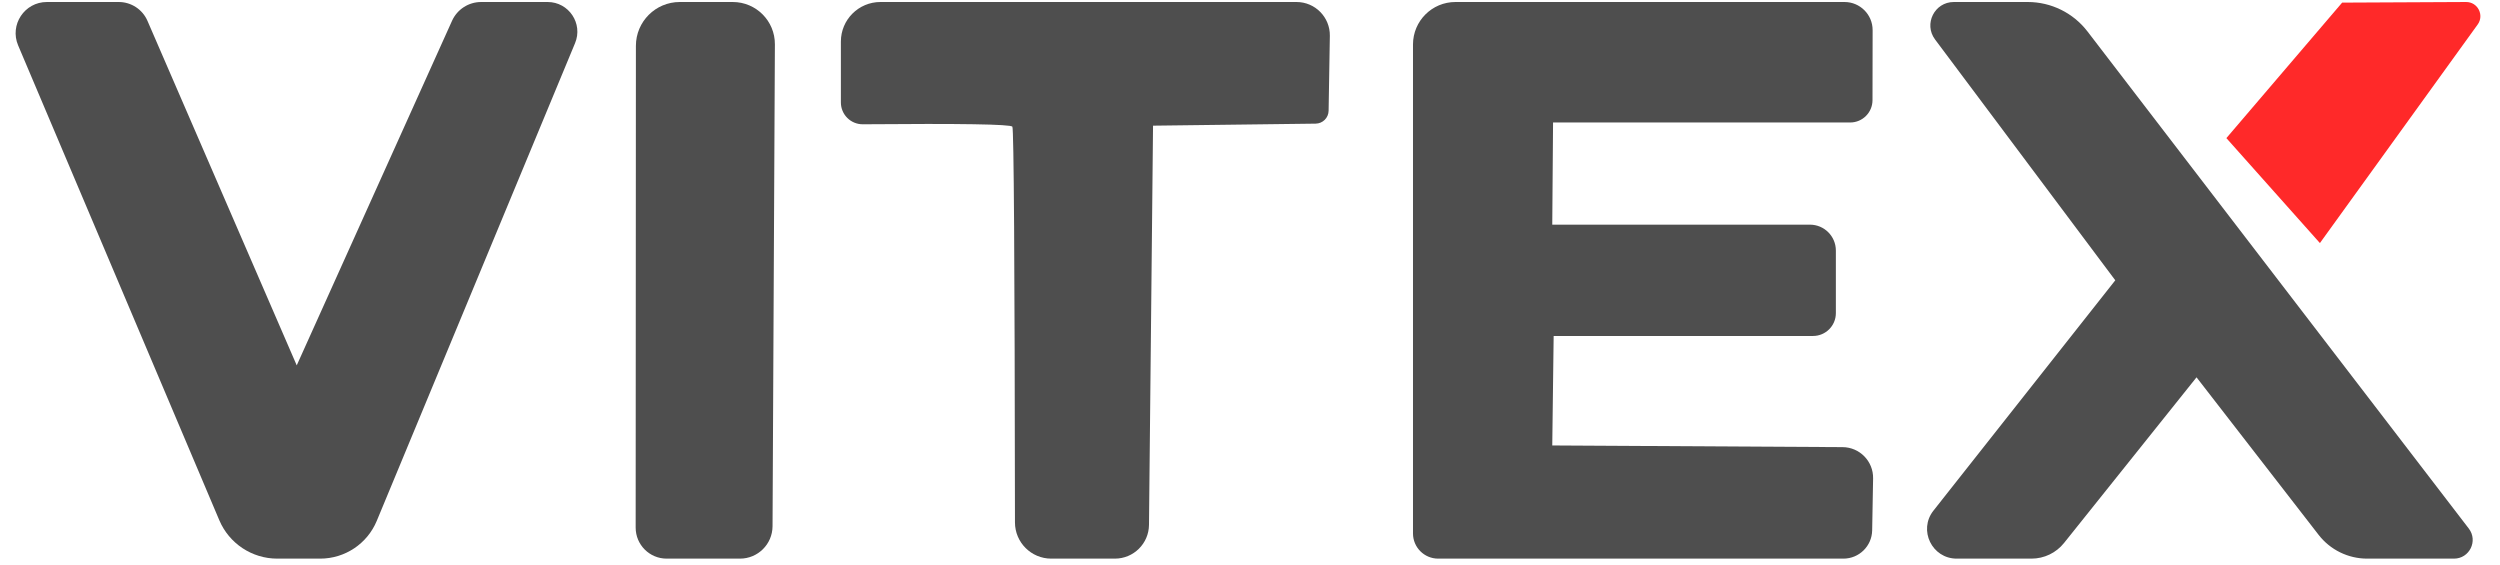 <?xml version="1.0" encoding="UTF-8" standalone="no"?>
<!DOCTYPE svg PUBLIC "-//W3C//DTD SVG 1.1//EN" "http://www.w3.org/Graphics/SVG/1.1/DTD/svg11.dtd">
<svg version="1.1" xmlns="http://www.w3.org/2000/svg" xmlns:xlink="http://www.w3.org/1999/xlink" preserveAspectRatio="xMidYMid meet" viewBox="358.833 17.625 1241.064 283.375" width="1237.06" height="279.38"><defs><path d="M1469.41 86.94L1527.51 18.94C1560.69 18.77 1581.43 18.67 1589.72 18.63C1595.55 18.6 1598.95 25.2 1595.54 29.92C1584.98 44.55 1558.58 81.11 1516.35 139.62L1469.41 86.94Z" id="e1QtV7vP9v"></path><path d="M411.59 18.63C417.85 18.63 423.52 22.35 426.01 28.1C436 51.15 460.97 108.79 500.92 201C542.49 108.77 568.47 51.13 578.86 28.08C581.45 22.32 587.18 18.63 593.49 18.63C604.63 18.63 618.1 18.63 626.84 18.63C637.48 18.63 644.7 29.44 640.62 39.26C619.14 91.01 562.71 226.95 541.09 279.04C536.33 290.52 525.12 298 512.69 298C504.19 298 499.57 298 491.15 298C478.46 298 467.01 290.41 462.06 278.73C440.02 226.71 382.92 91.92 361.09 40.4C356.71 30.07 364.3 18.63 375.51 18.63C384.79 18.63 399.64 18.63 411.59 18.63Z" id="cqGGkXgJu"></path><path d="M719.76 18.63C731.48 18.63 740.96 28.15 740.91 39.87C740.66 91.5 739.98 229.12 739.73 281.75C739.68 290.74 732.38 298 723.39 298C712.92 298 697.19 298 686.58 298C677.99 298 671.03 291.03 671.03 282.44C671.06 229.68 671.12 92.11 671.15 40.64C671.15 28.48 681.01 18.63 693.17 18.63C702.74 18.63 710.04 18.63 719.76 18.63Z" id="a1vUtGqZgJ"></path><path d="M860.1 81.2C859.23 79.98 834.22 79.58 785.08 80C778.99 80.06 774.03 75.14 774.03 69.05C774.03 58.97 774.03 46.8 774.03 38.48C774.03 27.51 782.92 18.63 793.89 18.63C839.05 18.63 956.97 18.63 1002.71 18.63C1012.06 18.63 1019.59 26.28 1019.44 35.63C1019.3 44.42 1019 62.28 1018.82 73.2C1018.77 76.76 1015.88 79.64 1012.31 79.68C1001.43 79.82 974.23 80.16 930.7 80.7C929.62 187.55 928.94 254.34 928.67 281.05C928.58 290.44 920.94 298 911.55 298C901.52 298 889.38 298 879.6 298C869.56 298 861.41 289.86 861.4 279.82C861.27 148.57 860.83 82.36 860.1 81.2Z" id="ddakfrNG4"></path><path d="M1277.75 18.63C1285.55 18.63 1291.88 24.96 1291.86 32.77C1291.85 42.03 1291.81 58.06 1291.8 67.92C1291.78 74.1 1286.77 79.1 1280.6 79.1C1260.71 79.1 1211.01 79.1 1131.47 79.1L1131.07 130.38C1200.05 130.38 1243.15 130.38 1260.4 130.38C1267.58 130.38 1273.41 136.2 1273.41 143.38C1273.41 151.96 1273.41 165.9 1273.41 174.79C1273.41 181.12 1268.27 186.25 1261.94 186.25C1244.59 186.25 1201.2 186.25 1131.77 186.25L1131.07 241.2C1208.78 241.65 1257.34 241.92 1276.77 242.04C1285.36 242.08 1292.25 249.14 1292.1 257.73C1291.95 265.78 1291.78 275.49 1291.63 283.83C1291.49 291.7 1285.07 298 1277.2 298C1233.99 298 1117.32 298 1073.8 298C1066.83 298 1061.17 292.34 1061.17 285.37C1061.17 232.02 1061.17 91.55 1061.17 39.94C1061.17 28.17 1070.71 18.63 1082.48 18.63C1124.37 18.63 1234.43 18.63 1277.75 18.63Z" id="e51ZOgwPkq"></path><path d="M1413.65 158.31C1365.4 93.84 1335.25 53.55 1323.19 37.43C1317.39 29.68 1322.92 18.63 1332.6 18.63C1343.75 18.63 1357.59 18.63 1369.71 18.63C1381.46 18.63 1392.54 24.09 1399.7 33.42C1440.29 86.33 1550.54 230.06 1591.09 282.92C1595.81 289.09 1591.42 298 1583.65 298C1571.91 298 1552.58 298 1540.07 298C1530.53 298 1521.53 293.59 1515.69 286.05C1507.52 275.51 1487.1 249.16 1454.43 207C1418.96 251.35 1396.79 279.07 1387.92 290.16C1383.96 295.11 1377.95 298 1371.61 298C1357.96 298 1343.58 298 1334.07 298C1321.64 298 1314.69 283.66 1322.39 273.91C1334.56 258.5 1364.98 219.96 1413.65 158.31Z" id="dSakzy9yQ"></path></defs><g><g><use xlink:href="#e1QtV7vP9v" opacity="1" fill="#ff2929" fill-opacity="1"></use><g><use xlink:href="#e1QtV7vP9v" opacity="1" fill-opacity="0" stroke="#000000" stroke-width="1" stroke-opacity="0"></use></g></g><g><use xlink:href="#cqGGkXgJu" opacity="1" fill="#4e4e4e" fill-opacity="1"></use><g><use xlink:href="#cqGGkXgJu" opacity="1" fill-opacity="0" stroke="#000000" stroke-width="1" stroke-opacity="0"></use></g></g><g><use xlink:href="#a1vUtGqZgJ" opacity="1" fill="#4e4e4e" fill-opacity="1"></use><g><use xlink:href="#a1vUtGqZgJ" opacity="1" fill-opacity="0" stroke="#000000" stroke-width="1" stroke-opacity="0"></use></g></g><g><use xlink:href="#ddakfrNG4" opacity="1" fill="#4e4e4e" fill-opacity="1"></use><g><use xlink:href="#ddakfrNG4" opacity="1" fill-opacity="0" stroke="#000000" stroke-width="1" stroke-opacity="0"></use></g></g><g><use xlink:href="#e51ZOgwPkq" opacity="1" fill="#4e4e4e" fill-opacity="1"></use><g><use xlink:href="#e51ZOgwPkq" opacity="1" fill-opacity="0" stroke="#000000" stroke-width="1" stroke-opacity="0"></use></g></g><g><use xlink:href="#dSakzy9yQ" opacity="1" fill="#4e4e4e" fill-opacity="1"></use><g><use xlink:href="#dSakzy9yQ" opacity="1" fill-opacity="0" stroke="#000000" stroke-width="1" stroke-opacity="0"></use></g></g></g></svg>